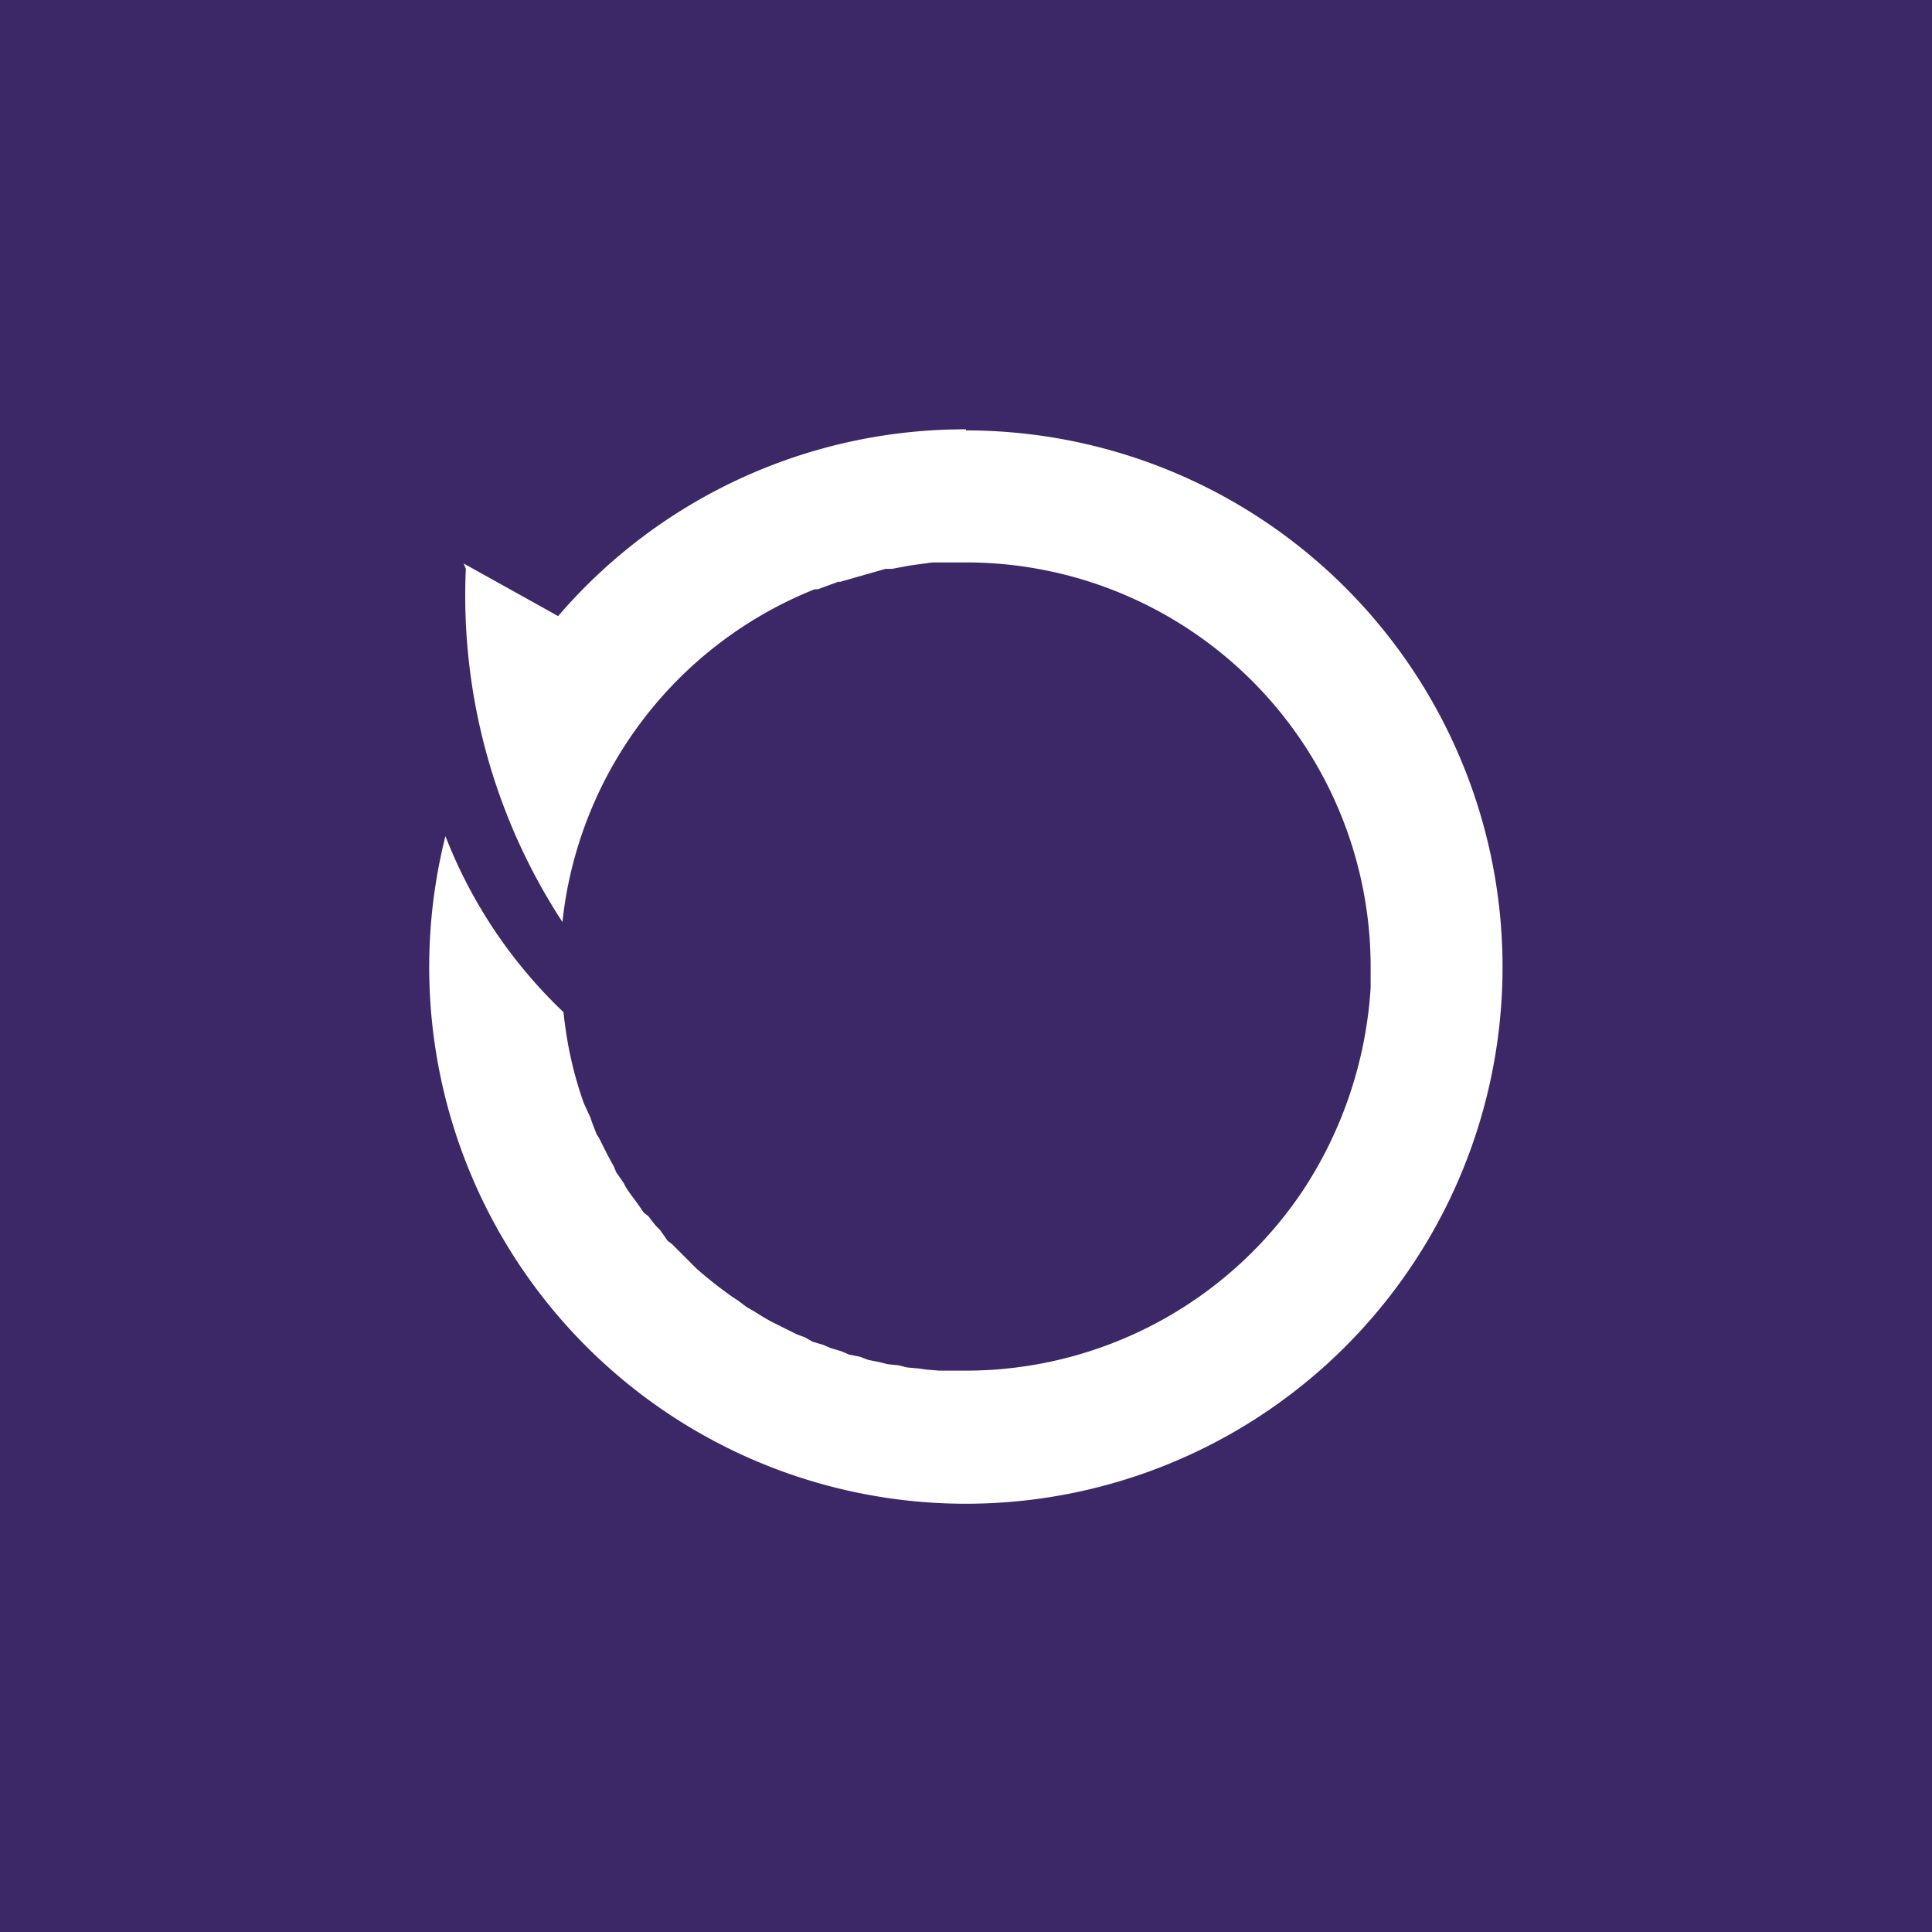 <!-- by TradingView --><svg width="18" height="18" viewBox="0 0 18 18" xmlns="http://www.w3.org/2000/svg"><path fill="#3C2767" d="M0 0h18v18H0z"/><path d="M9 4A4.99 4.99 0 0 0 5.2 5.74l-.88-.49.02.05a5.56 5.56 0 0 0 .9 3.29 3.77 3.77 0 0 1 2.35-3.1h.03l.19-.07h.02l.42-.12h.06l.16-.03.07-.01.15-.02H9A3.77 3.77 0 0 1 12.77 9v.2a3.87 3.87 0 0 1-.63 1.89A3.78 3.78 0 0 1 9 12.77h-.25l-.12-.01-.07-.01-.11-.01-.08-.02-.1-.01-.08-.02-.1-.02-.08-.03-.1-.02-.07-.03-.1-.03-.07-.03-.1-.03-.07-.04-.08-.03-.08-.04-.08-.04-.08-.04-.07-.04-.08-.05-.07-.04-.08-.06-.06-.04a3.93 3.93 0 0 1-.33-.26l-.02-.02-.09-.09-.03-.03-.09-.09-.04-.03-.07-.1-.04-.04a2.4 2.4 0 0 1-.07-.09L6 11.3l-.07-.1-.03-.04a1.88 1.88 0 0 1-.07-.1l-.02-.04-.07-.1a.75.75 0 0 0-.02-.05l-.06-.11-.02-.04-.06-.12-.02-.03a3.65 3.65 0 0 1-.05-.13l-.01-.03-.06-.13c-.1-.28-.16-.56-.19-.85a4.52 4.52 0 0 1-1.1-1.64A5 5 0 1 0 9 4.01V4Z" fill="#fff"/></svg>